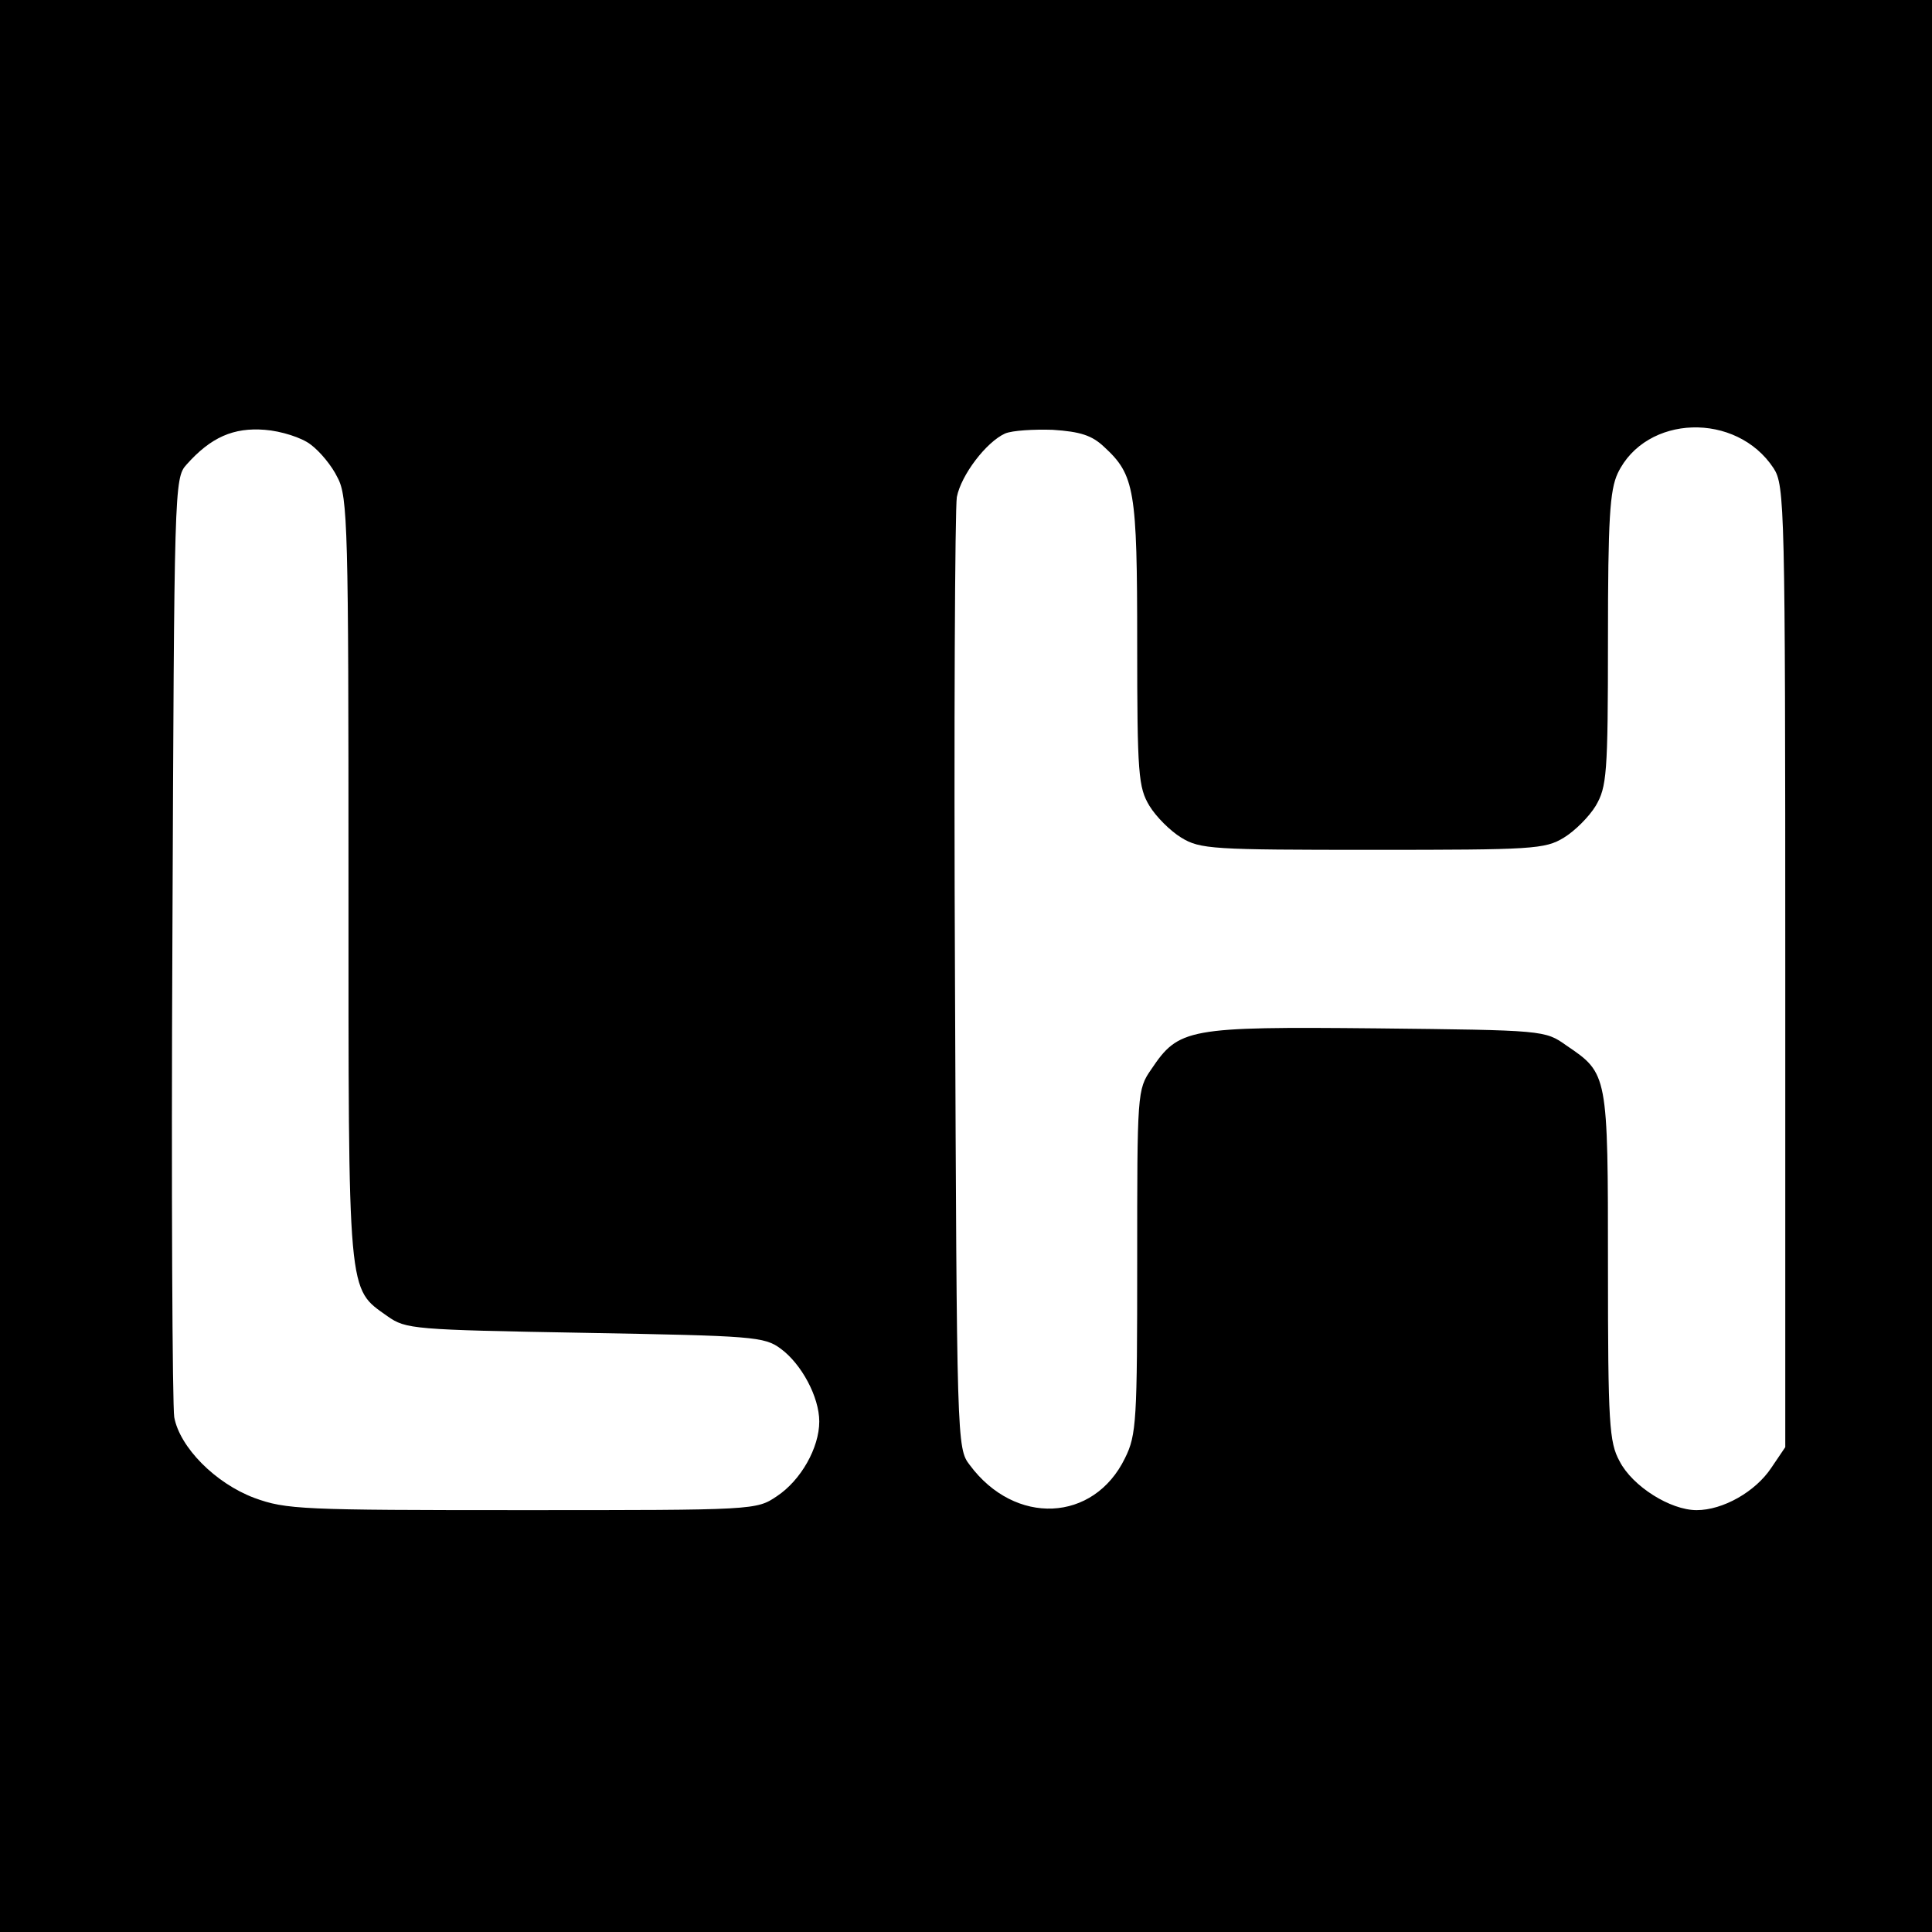 <?xml version="1.0" standalone="no"?>
<!DOCTYPE svg PUBLIC "-//W3C//DTD SVG 20010904//EN"
 "http://www.w3.org/TR/2001/REC-SVG-20010904/DTD/svg10.dtd">
<svg version="1.0" xmlns="http://www.w3.org/2000/svg"
 width="316pt" height="316pt" viewBox="0 0 316 316"
 preserveAspectRatio="xMidYMid meet">
<g transform="translate(0,316) scale(0.1,-0.1)"
fill="#000000" stroke="none">
<path d="M0 1580 l0 -1580 1580 0 1580 0 0 1580 0 1580 -1580 0 -1580 0 0
-1580z m508 853 c15 -11 35 -35 44 -54 17 -31 18 -84 18 -657 0 -690 -2 -668
64 -715 30 -21 41 -22 323 -27 275 -5 293 -6 320 -26 34 -25 63 -79 63 -119 0
-43 -30 -96 -69 -122 -34 -23 -35 -23 -417 -23 -361 0 -386 1 -438 20 -64 24
-122 83 -131 132 -3 18 -5 371 -3 784 3 736 3 752 23 774 40 45 77 61 128 57
27 -2 61 -13 75 -24z m1298 -4 c50 -46 54 -70 54 -321 0 -215 2 -236 20 -266
11 -18 34 -41 52 -52 31 -19 51 -20 313 -20 262 0 282 1 313 20 18 11 41 34
52 52 18 31 20 51 20 271 0 199 3 245 16 273 46 96 194 101 255 8 18 -28 19
-62 19 -815 l0 -786 -23 -34 c-26 -39 -79 -69 -122 -69 -43 0 -105 39 -126 80
-17 31 -19 61 -19 318 0 316 0 316 -68 362 -35 25 -37 25 -311 28 -309 3 -323
0 -368 -67 -23 -33 -23 -39 -23 -314 0 -260 -1 -284 -20 -322 -51 -105 -180
-111 -254 -11 -21 27 -21 38 -24 789 -2 419 0 776 3 794 7 36 48 90 79 104 12
5 47 7 78 6 45 -3 64 -9 84 -28z"/>
</g>
</svg>

